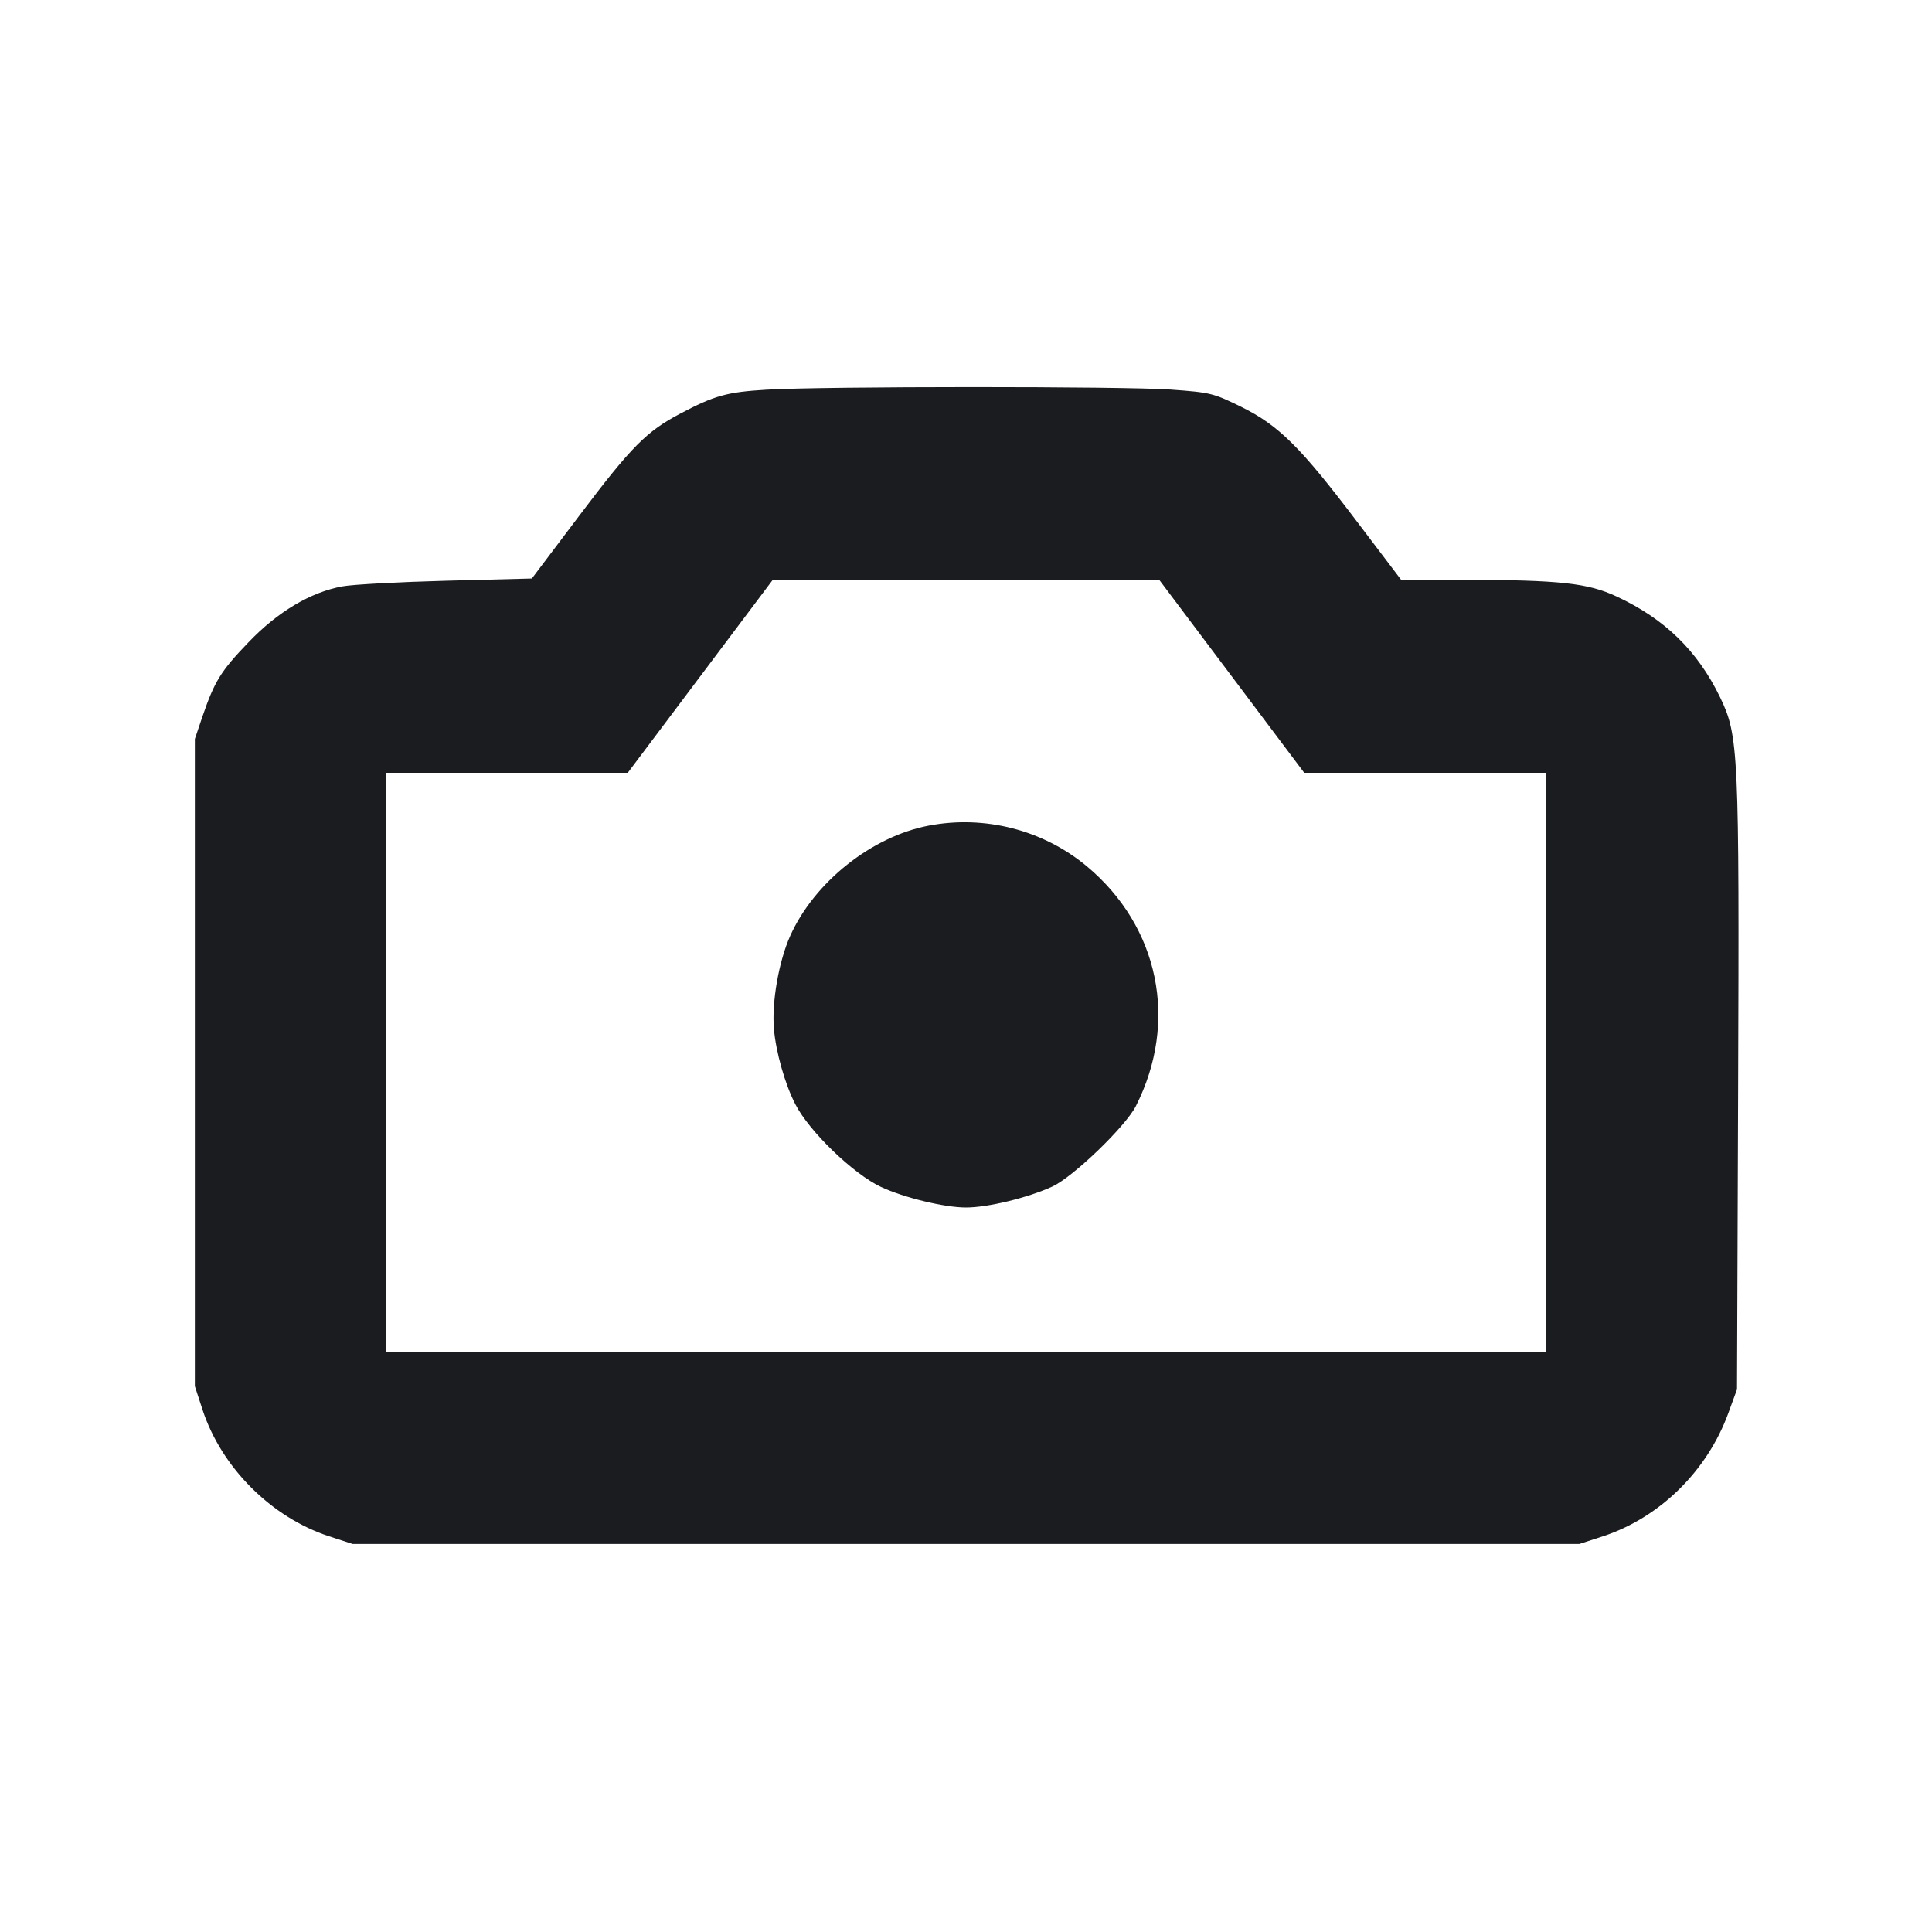 <svg width="14" height="14" viewBox="0 0 14 14" fill="none" xmlns="http://www.w3.org/2000/svg"><path d="M5.553 2.824 C 5.268 2.841,5.178 2.866,4.928 2.998 C 4.685 3.126,4.576 3.236,4.202 3.731 L 3.854 4.192 3.236 4.208 C 2.896 4.217,2.556 4.235,2.481 4.249 C 2.251 4.291,2.012 4.433,1.800 4.655 C 1.600 4.863,1.555 4.936,1.467 5.192 L 1.412 5.355 1.412 7.700 L 1.412 10.045 1.468 10.217 C 1.606 10.635,1.965 10.994,2.383 11.132 L 2.555 11.188 7.000 11.188 L 11.445 11.188 11.617 11.132 C 12.027 10.997,12.370 10.660,12.523 10.243 L 12.587 10.068 12.595 7.922 C 12.604 5.437,12.599 5.332,12.464 5.052 C 12.301 4.716,12.063 4.484,11.714 4.322 C 11.506 4.225,11.306 4.203,10.600 4.201 L 10.152 4.200 9.838 3.786 C 9.425 3.240,9.268 3.084,8.996 2.949 C 8.792 2.849,8.774 2.844,8.482 2.823 C 8.140 2.799,5.965 2.799,5.553 2.824 M8.925 4.900 L 9.451 5.600 10.325 5.600 L 11.200 5.600 11.200 7.700 L 11.200 9.800 7.000 9.800 L 2.800 9.800 2.800 7.700 L 2.800 5.600 3.675 5.600 L 4.549 5.600 5.075 4.900 L 5.601 4.200 7.000 4.200 L 8.399 4.200 8.925 4.900 M6.729 5.983 C 6.316 6.062,5.900 6.393,5.726 6.782 C 5.643 6.968,5.592 7.261,5.608 7.454 C 5.622 7.623,5.689 7.859,5.764 8.003 C 5.865 8.200,6.185 8.508,6.384 8.601 C 6.551 8.679,6.844 8.750,7.000 8.750 C 7.158 8.750,7.447 8.680,7.626 8.598 C 7.776 8.529,8.156 8.163,8.231 8.015 C 8.541 7.403,8.400 6.715,7.875 6.277 C 7.559 6.014,7.136 5.905,6.729 5.983 " fill="#1A1C1F" stroke="none" fill-rule="evenodd"></path></svg>